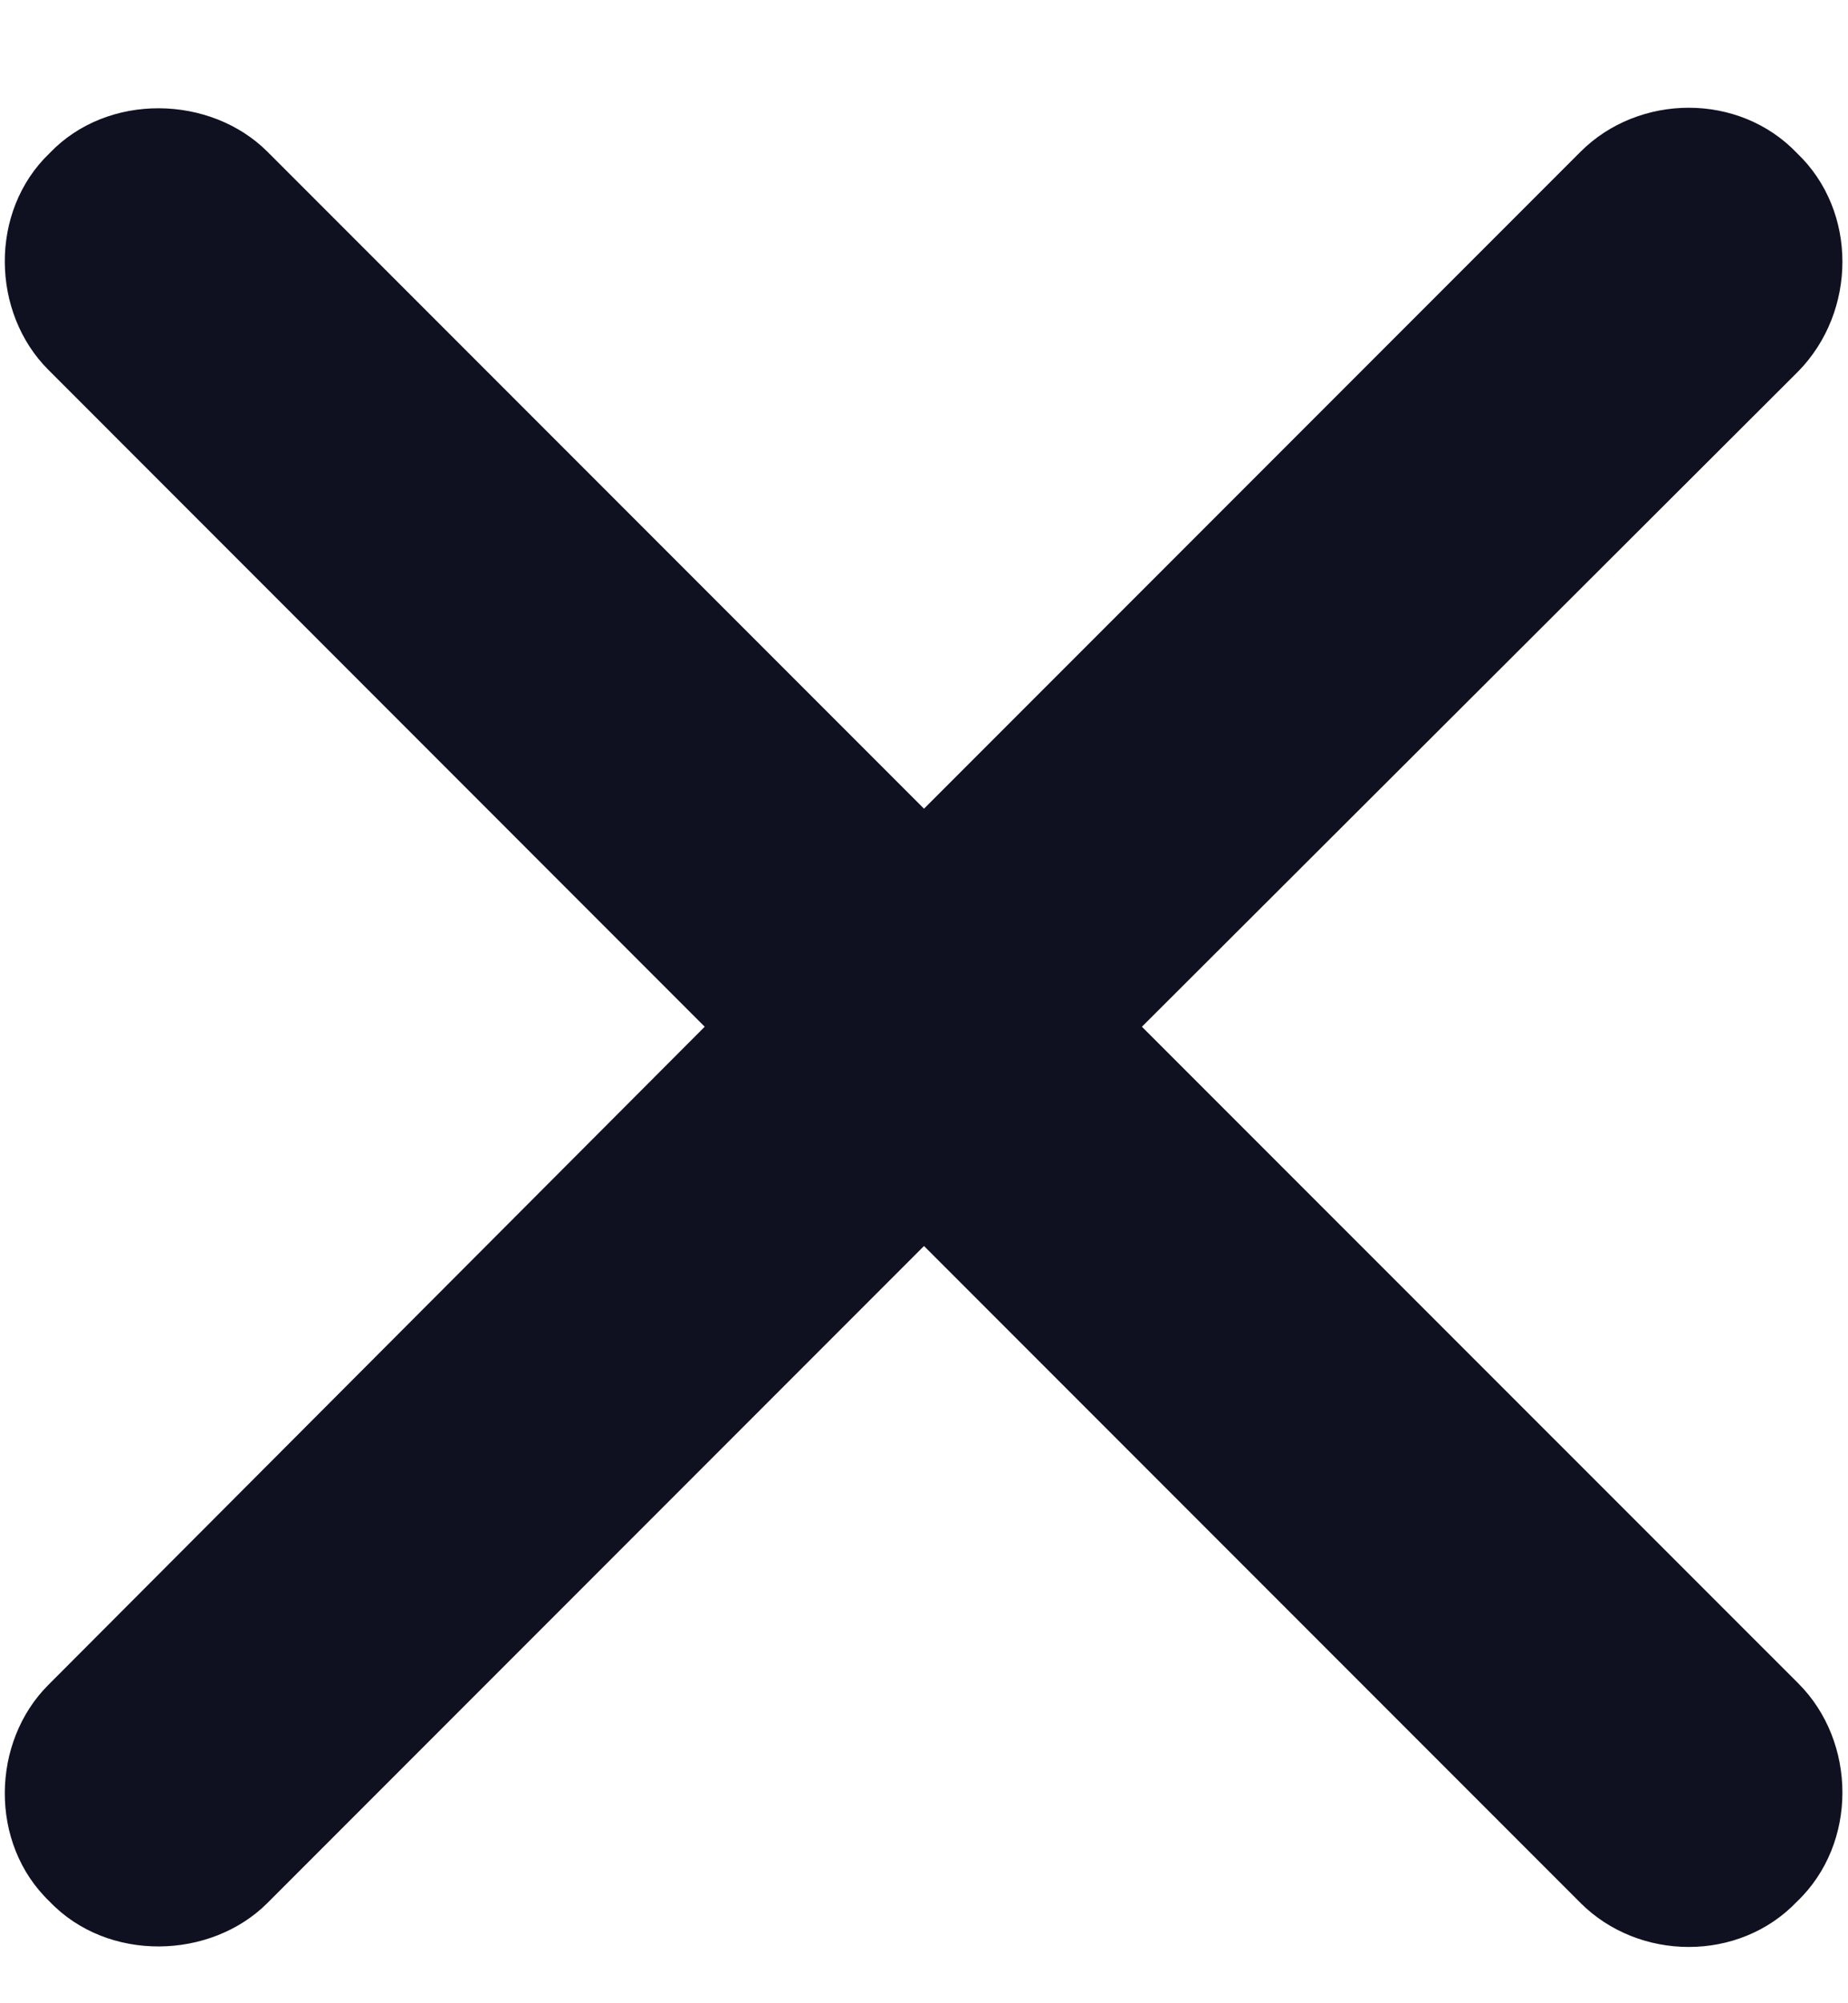 <svg width="12" height="13" viewBox="0 0 12 13" fill="none" xmlns="http://www.w3.org/2000/svg">
<path d="M0.314 10.934C-0.056 11.303 -0.073 11.962 0.322 12.34C0.7 12.736 1.368 12.718 1.737 12.349L6 8.086L10.263 12.349C10.641 12.727 11.291 12.736 11.669 12.34C12.065 11.962 12.056 11.303 11.678 10.925L7.415 6.663L11.678 2.409C12.056 2.022 12.065 1.372 11.669 0.994C11.291 0.598 10.641 0.607 10.263 0.985L6 5.248L1.737 0.985C1.368 0.616 0.7 0.598 0.322 0.994C-0.073 1.372 -0.056 2.031 0.314 2.4L4.576 6.663L0.314 10.934Z" fill="#0F1121"/>
</svg>

